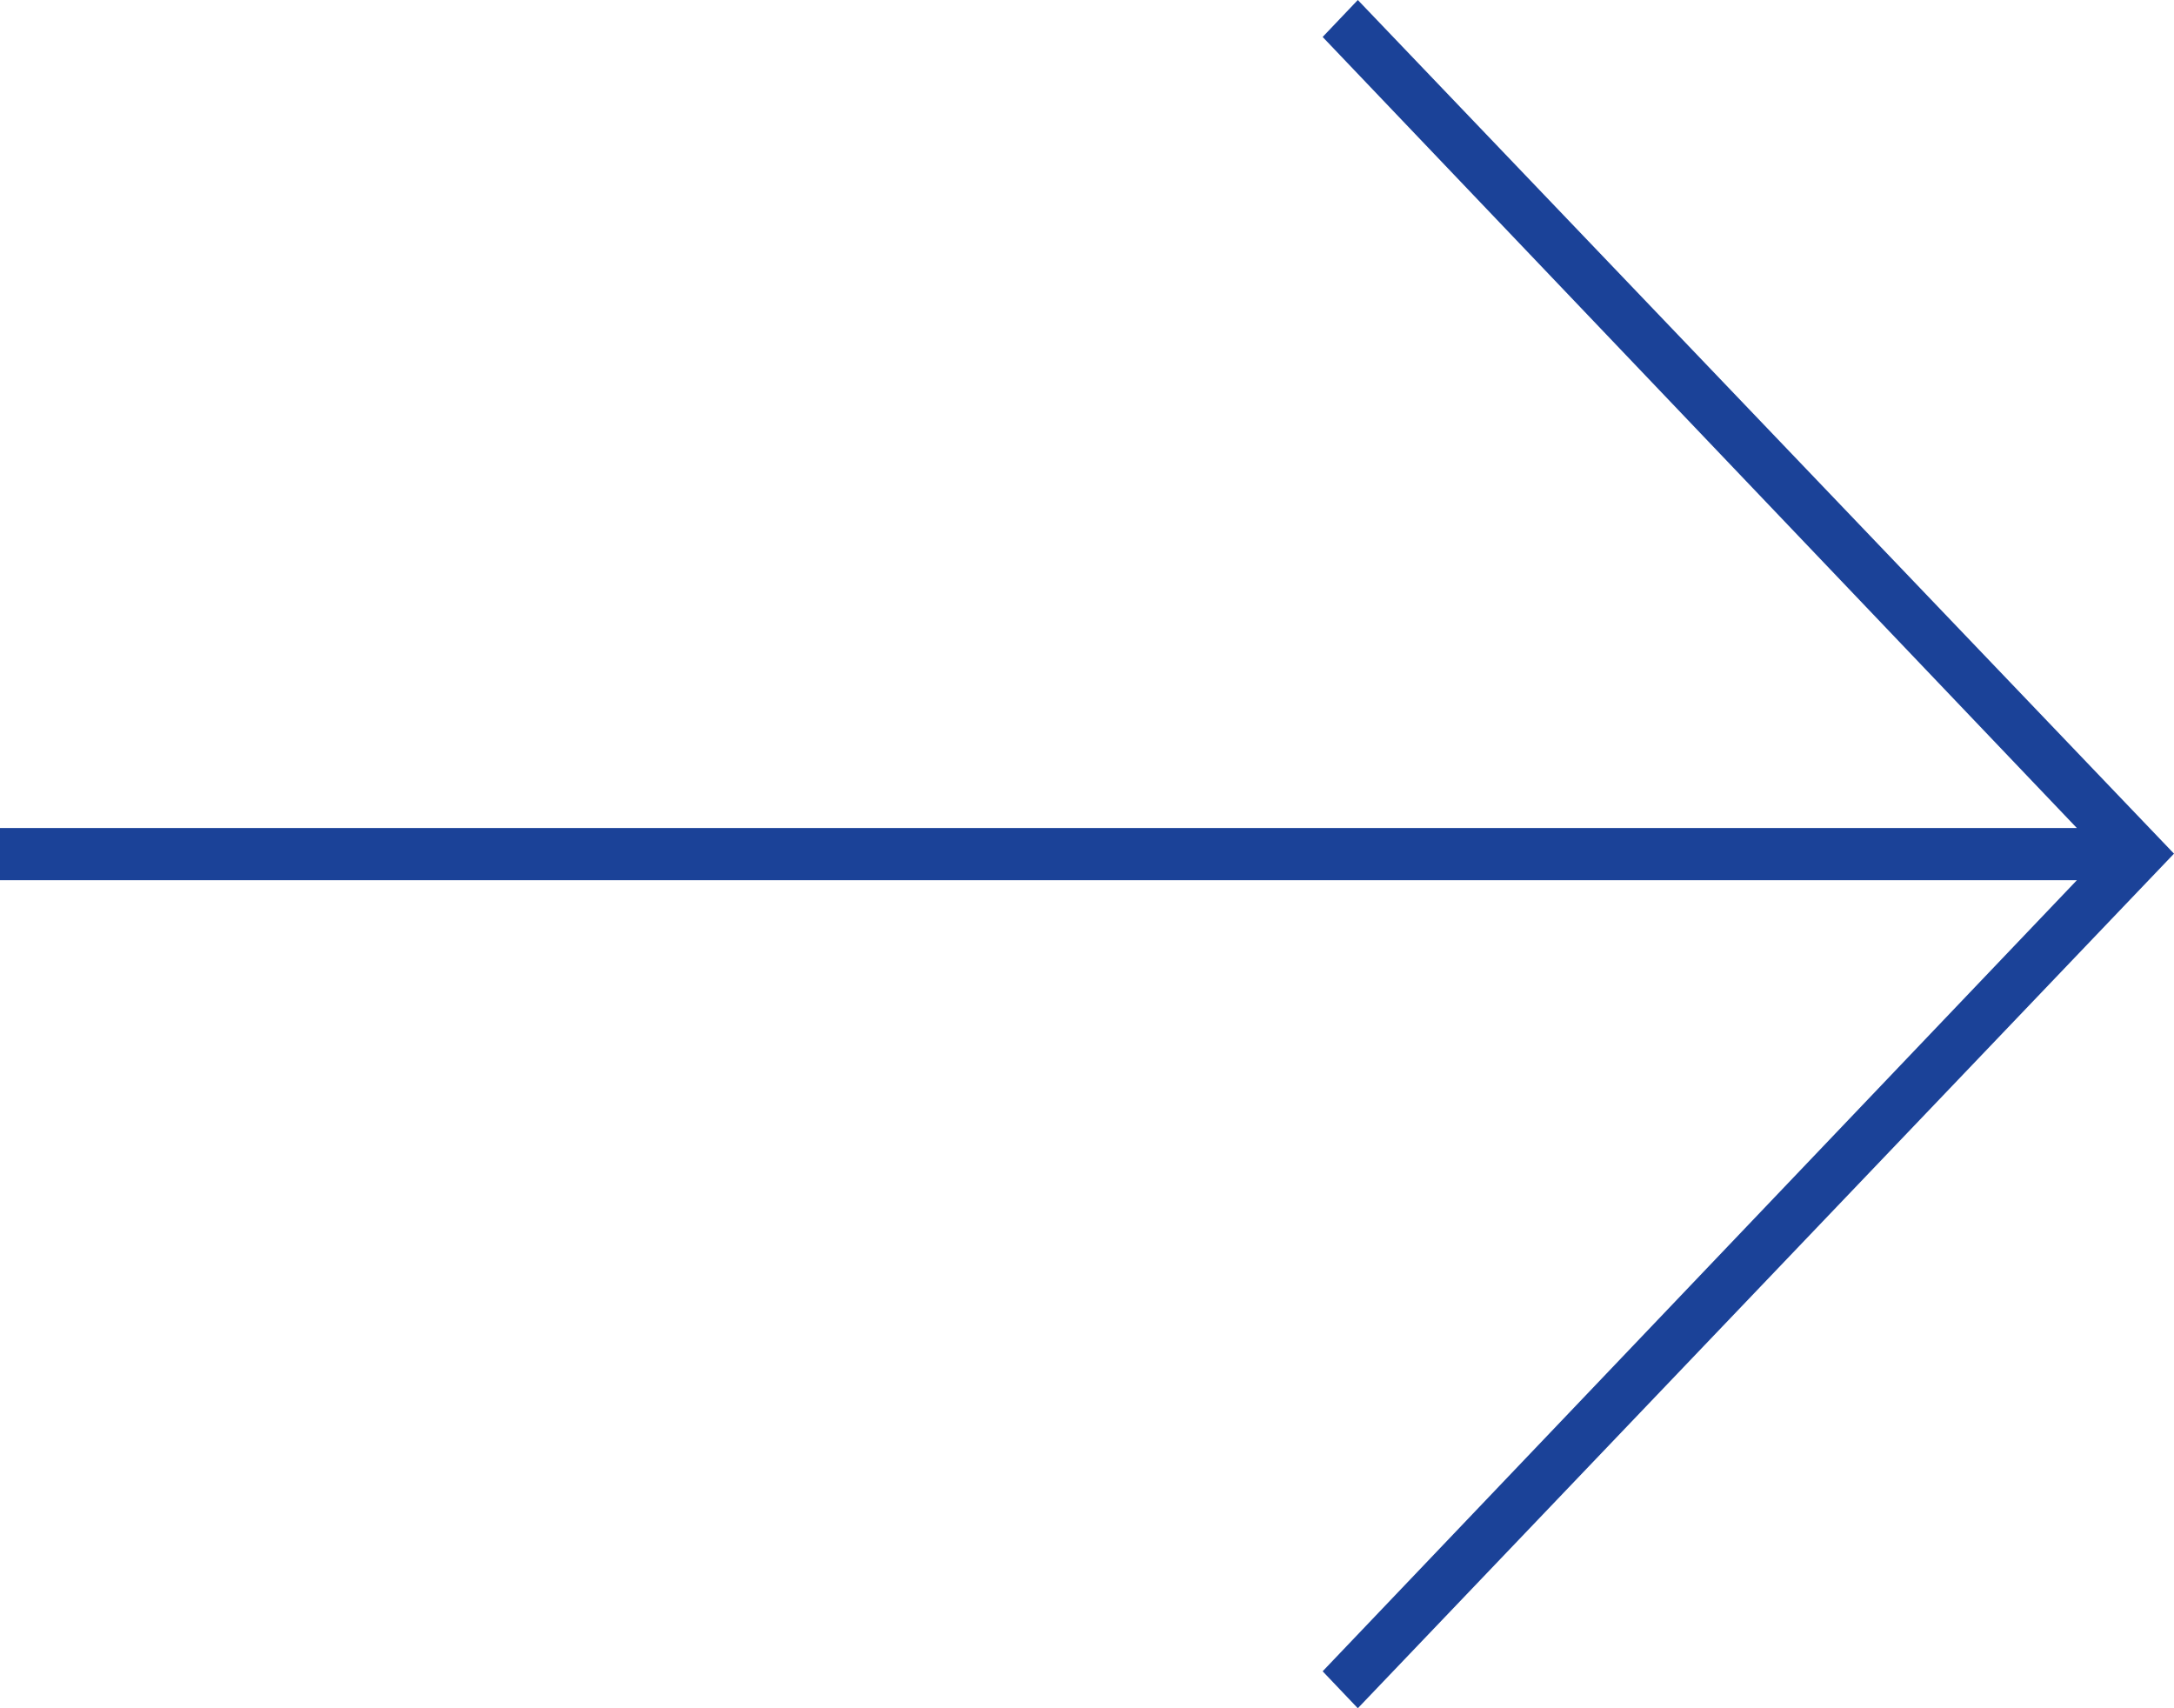<?xml version="1.0" encoding="UTF-8" standalone="no"?>
<svg width="28px" height="22px" viewBox="0 0 28 22" version="1.1" xmlns="http://www.w3.org/2000/svg" xmlns:xlink="http://www.w3.org/1999/xlink">
    <!-- Generator: Sketch 47.1 (45422) - http://www.bohemiancoding.com/sketch -->
    <title>Artboard</title>
    <desc>Created with Sketch.</desc>
    <defs></defs>
    <g id="Page-1" stroke="none" stroke-width="1" fill="none" fill-rule="evenodd">
        <g id="Artboard" fill="#1B4298">
            <polygon id="Shape" transform="translate(14, 11) rotate(90) translate(-14, -11) " points="13.994 -3 3 7.512 3.476 7.965 13.664 -1.749 13.664 25 14.336 25 14.336 -1.749 24.524 7.965 25 7.512"></polygon>
        </g>
    </g>
</svg>
